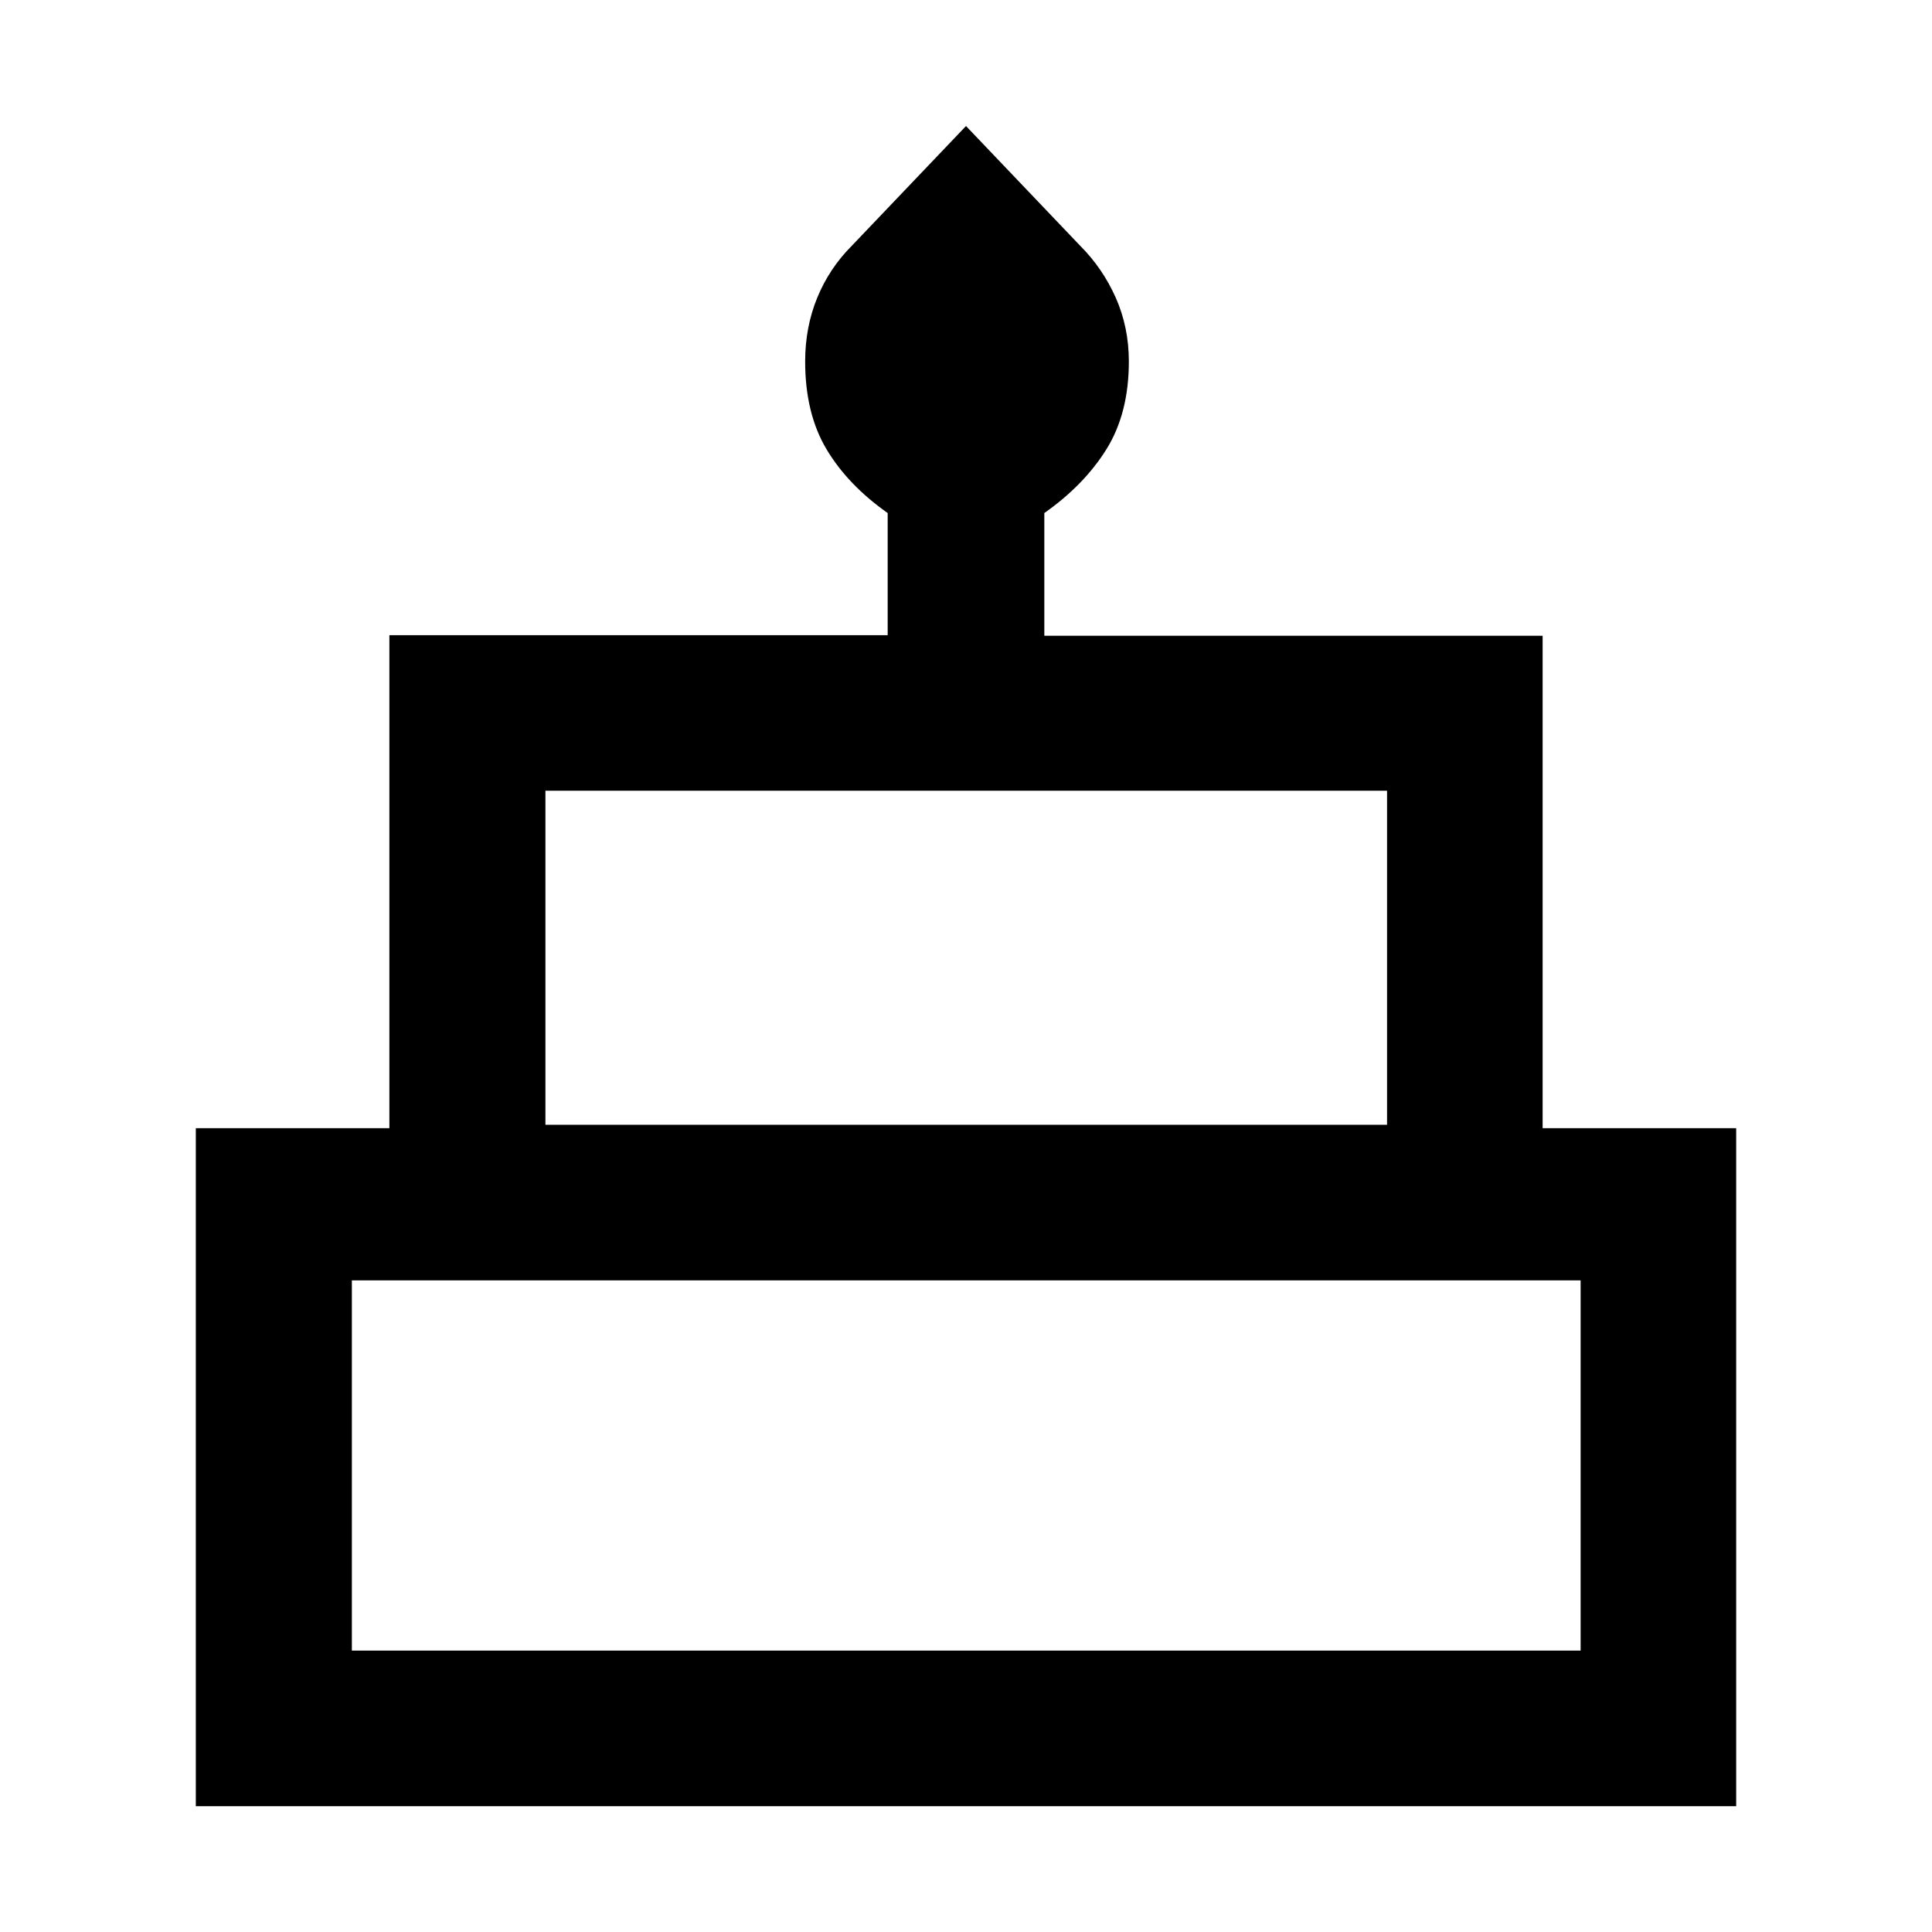 <svg width="48" height="48" viewBox="0 0 48 48" fill="none" xmlns="http://www.w3.org/2000/svg">
<path d="M4.865 44.874V28.029H9.674V15.781H22.054V12.746C21.396 12.283 20.889 11.755 20.535 11.162C20.181 10.569 20.004 9.842 20.004 8.979C20.004 8.413 20.104 7.885 20.304 7.397C20.504 6.909 20.792 6.477 21.166 6.103L24 3.131L26.834 6.103C27.208 6.477 27.504 6.909 27.721 7.397C27.937 7.885 28.046 8.413 28.046 8.979C28.046 9.838 27.86 10.565 27.49 11.16C27.119 11.755 26.604 12.284 25.946 12.746V15.795H38.326V28.029H43.135V44.874H4.865ZM13.551 27.945H34.461V19.646H13.551V27.945ZM8.742 41.009H39.27V31.81H8.742V41.009Z" fill="black"/>
</svg>
